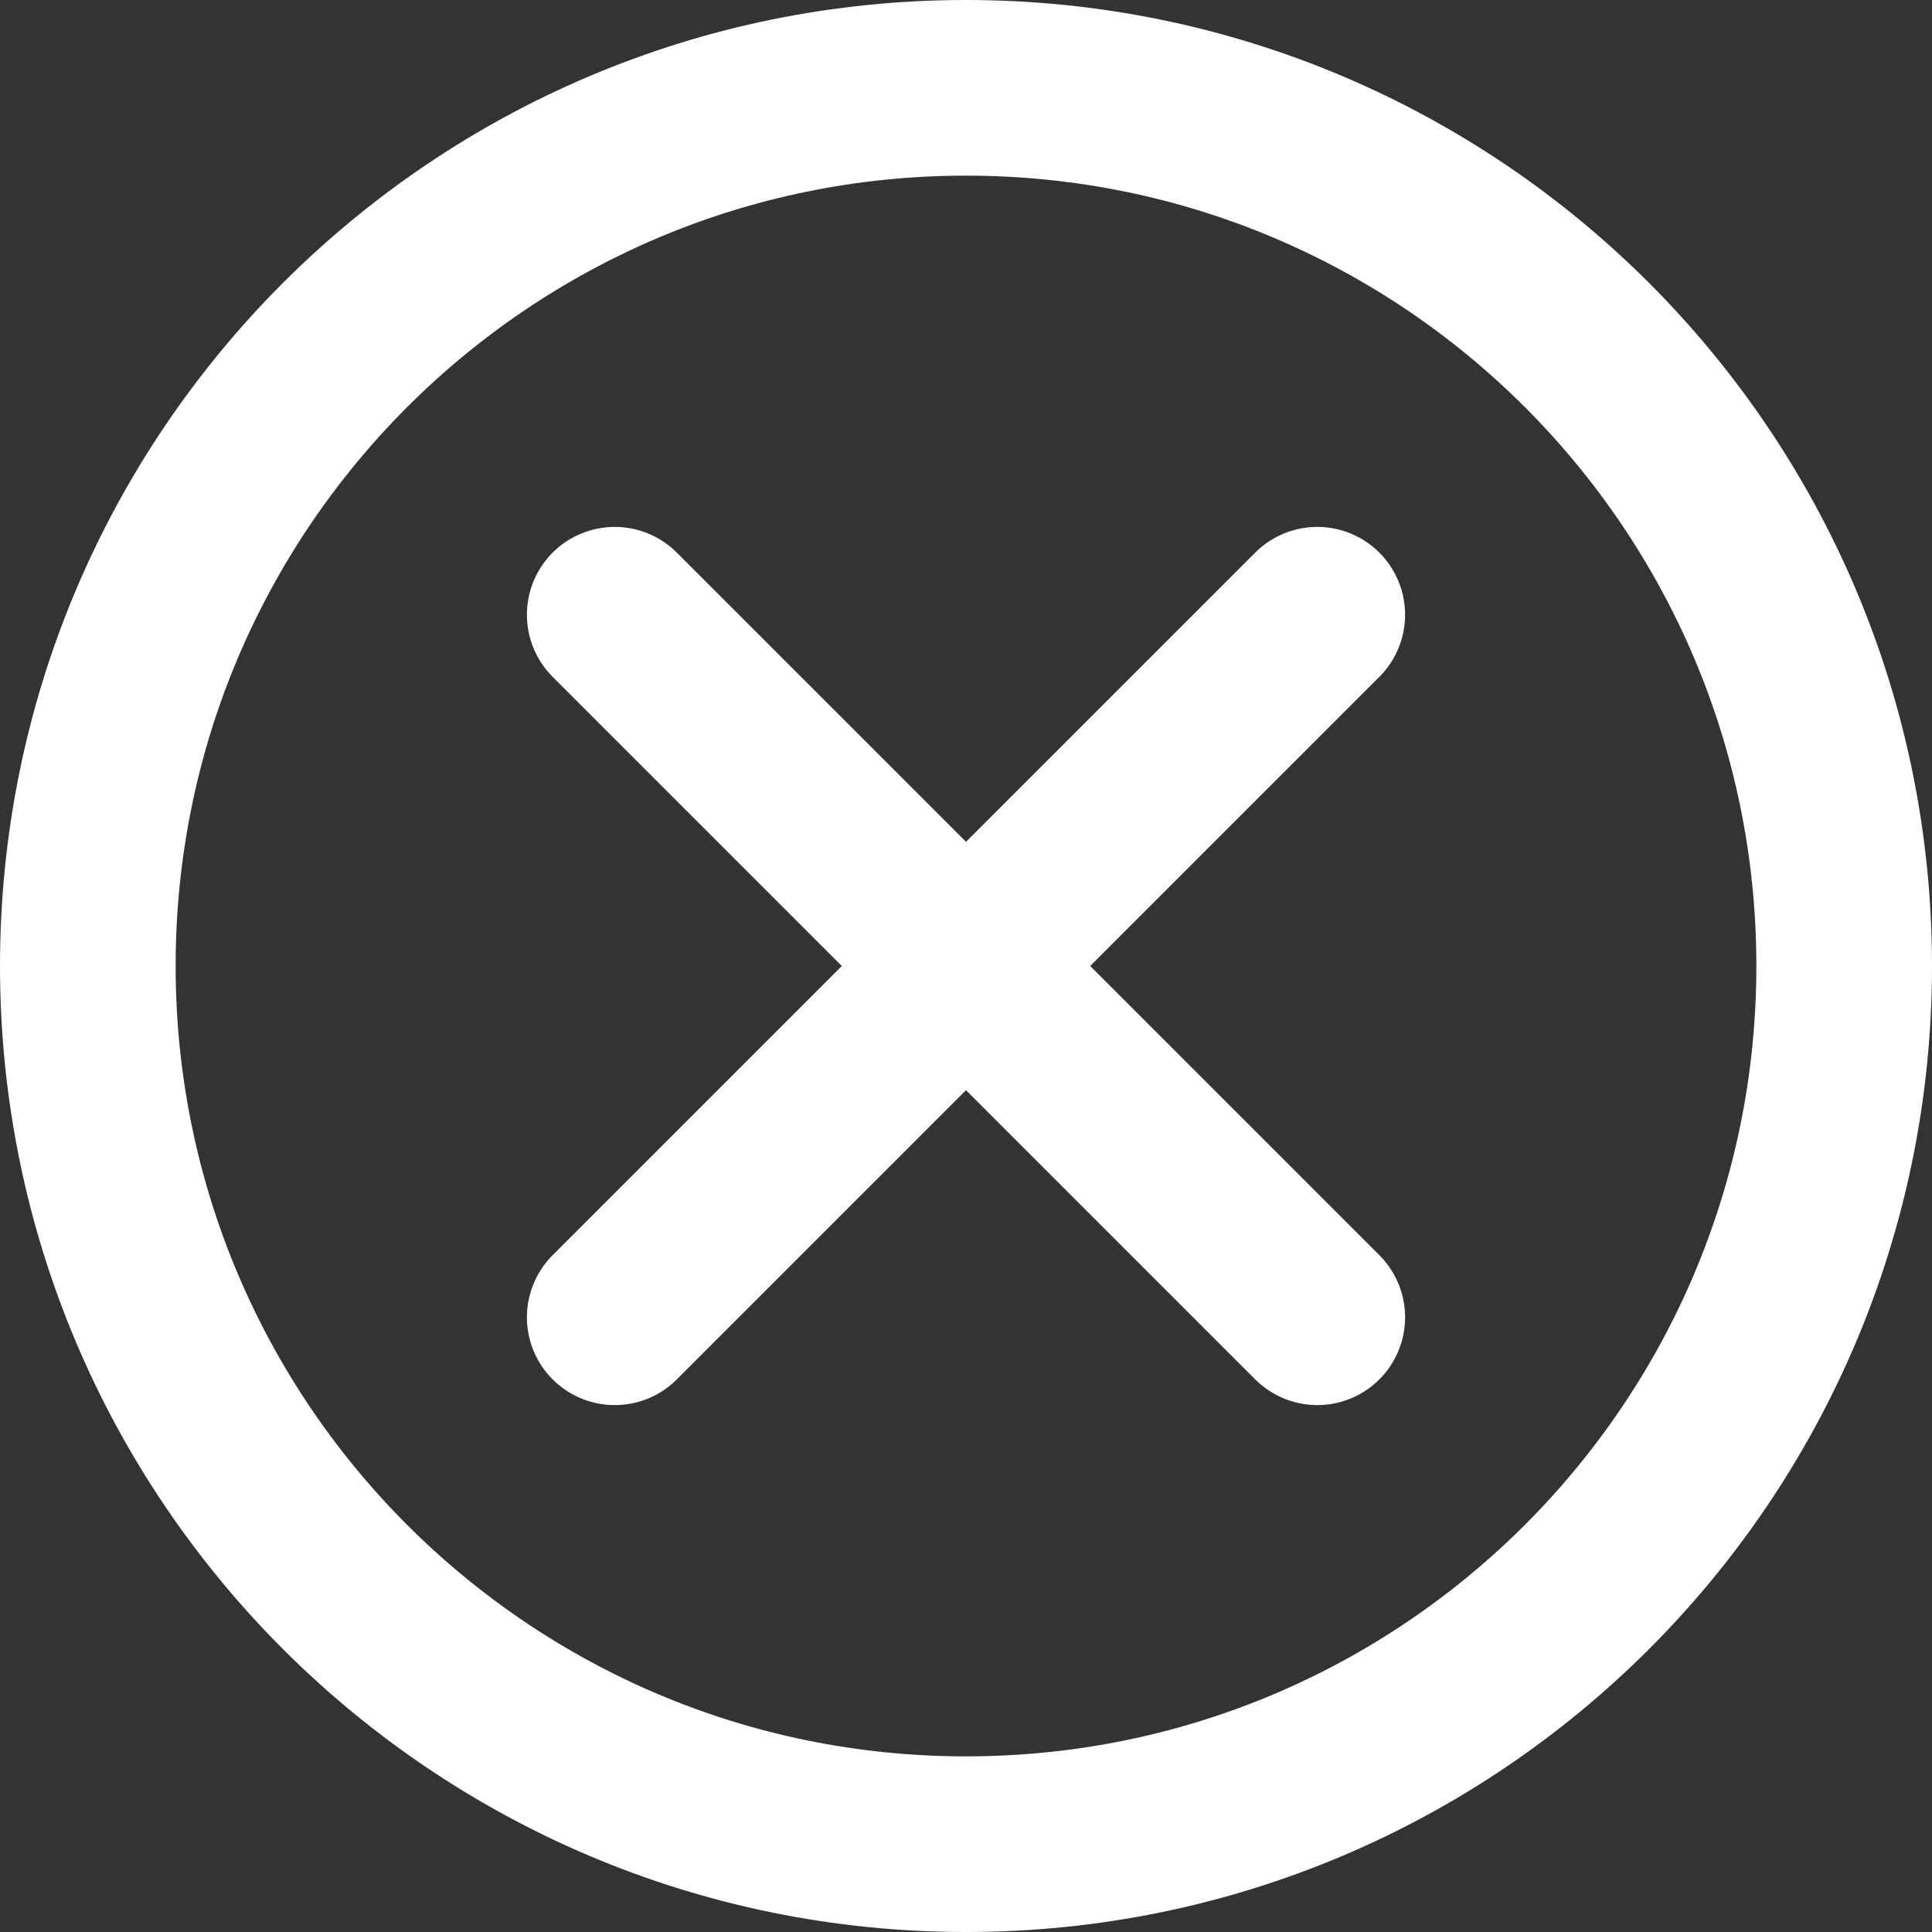<svg width="22" height="22" viewBox="0 0 22 22" fill="none" xmlns="http://www.w3.org/2000/svg">
  <rect x="0" y="0" width="22" height="22" fill="#333333" stroke="none"/>
  <path d="M15 7L7 15" stroke="white" stroke-width="2" stroke-linecap="round" stroke-linejoin="round"/>
  <path d="M7 7L15 15" stroke="white" stroke-width="2" stroke-linecap="round" stroke-linejoin="round"/>
  <path d="M11 21C16.523 21 21 16.523 21 11C21 5.477 16.523 1 11 1C5.477 1 1 5.477 1 11C1 16.523 5.477 21 11 21Z" stroke="white" stroke-width="2" stroke-linecap="round" stroke-linejoin="round"/>
</svg>